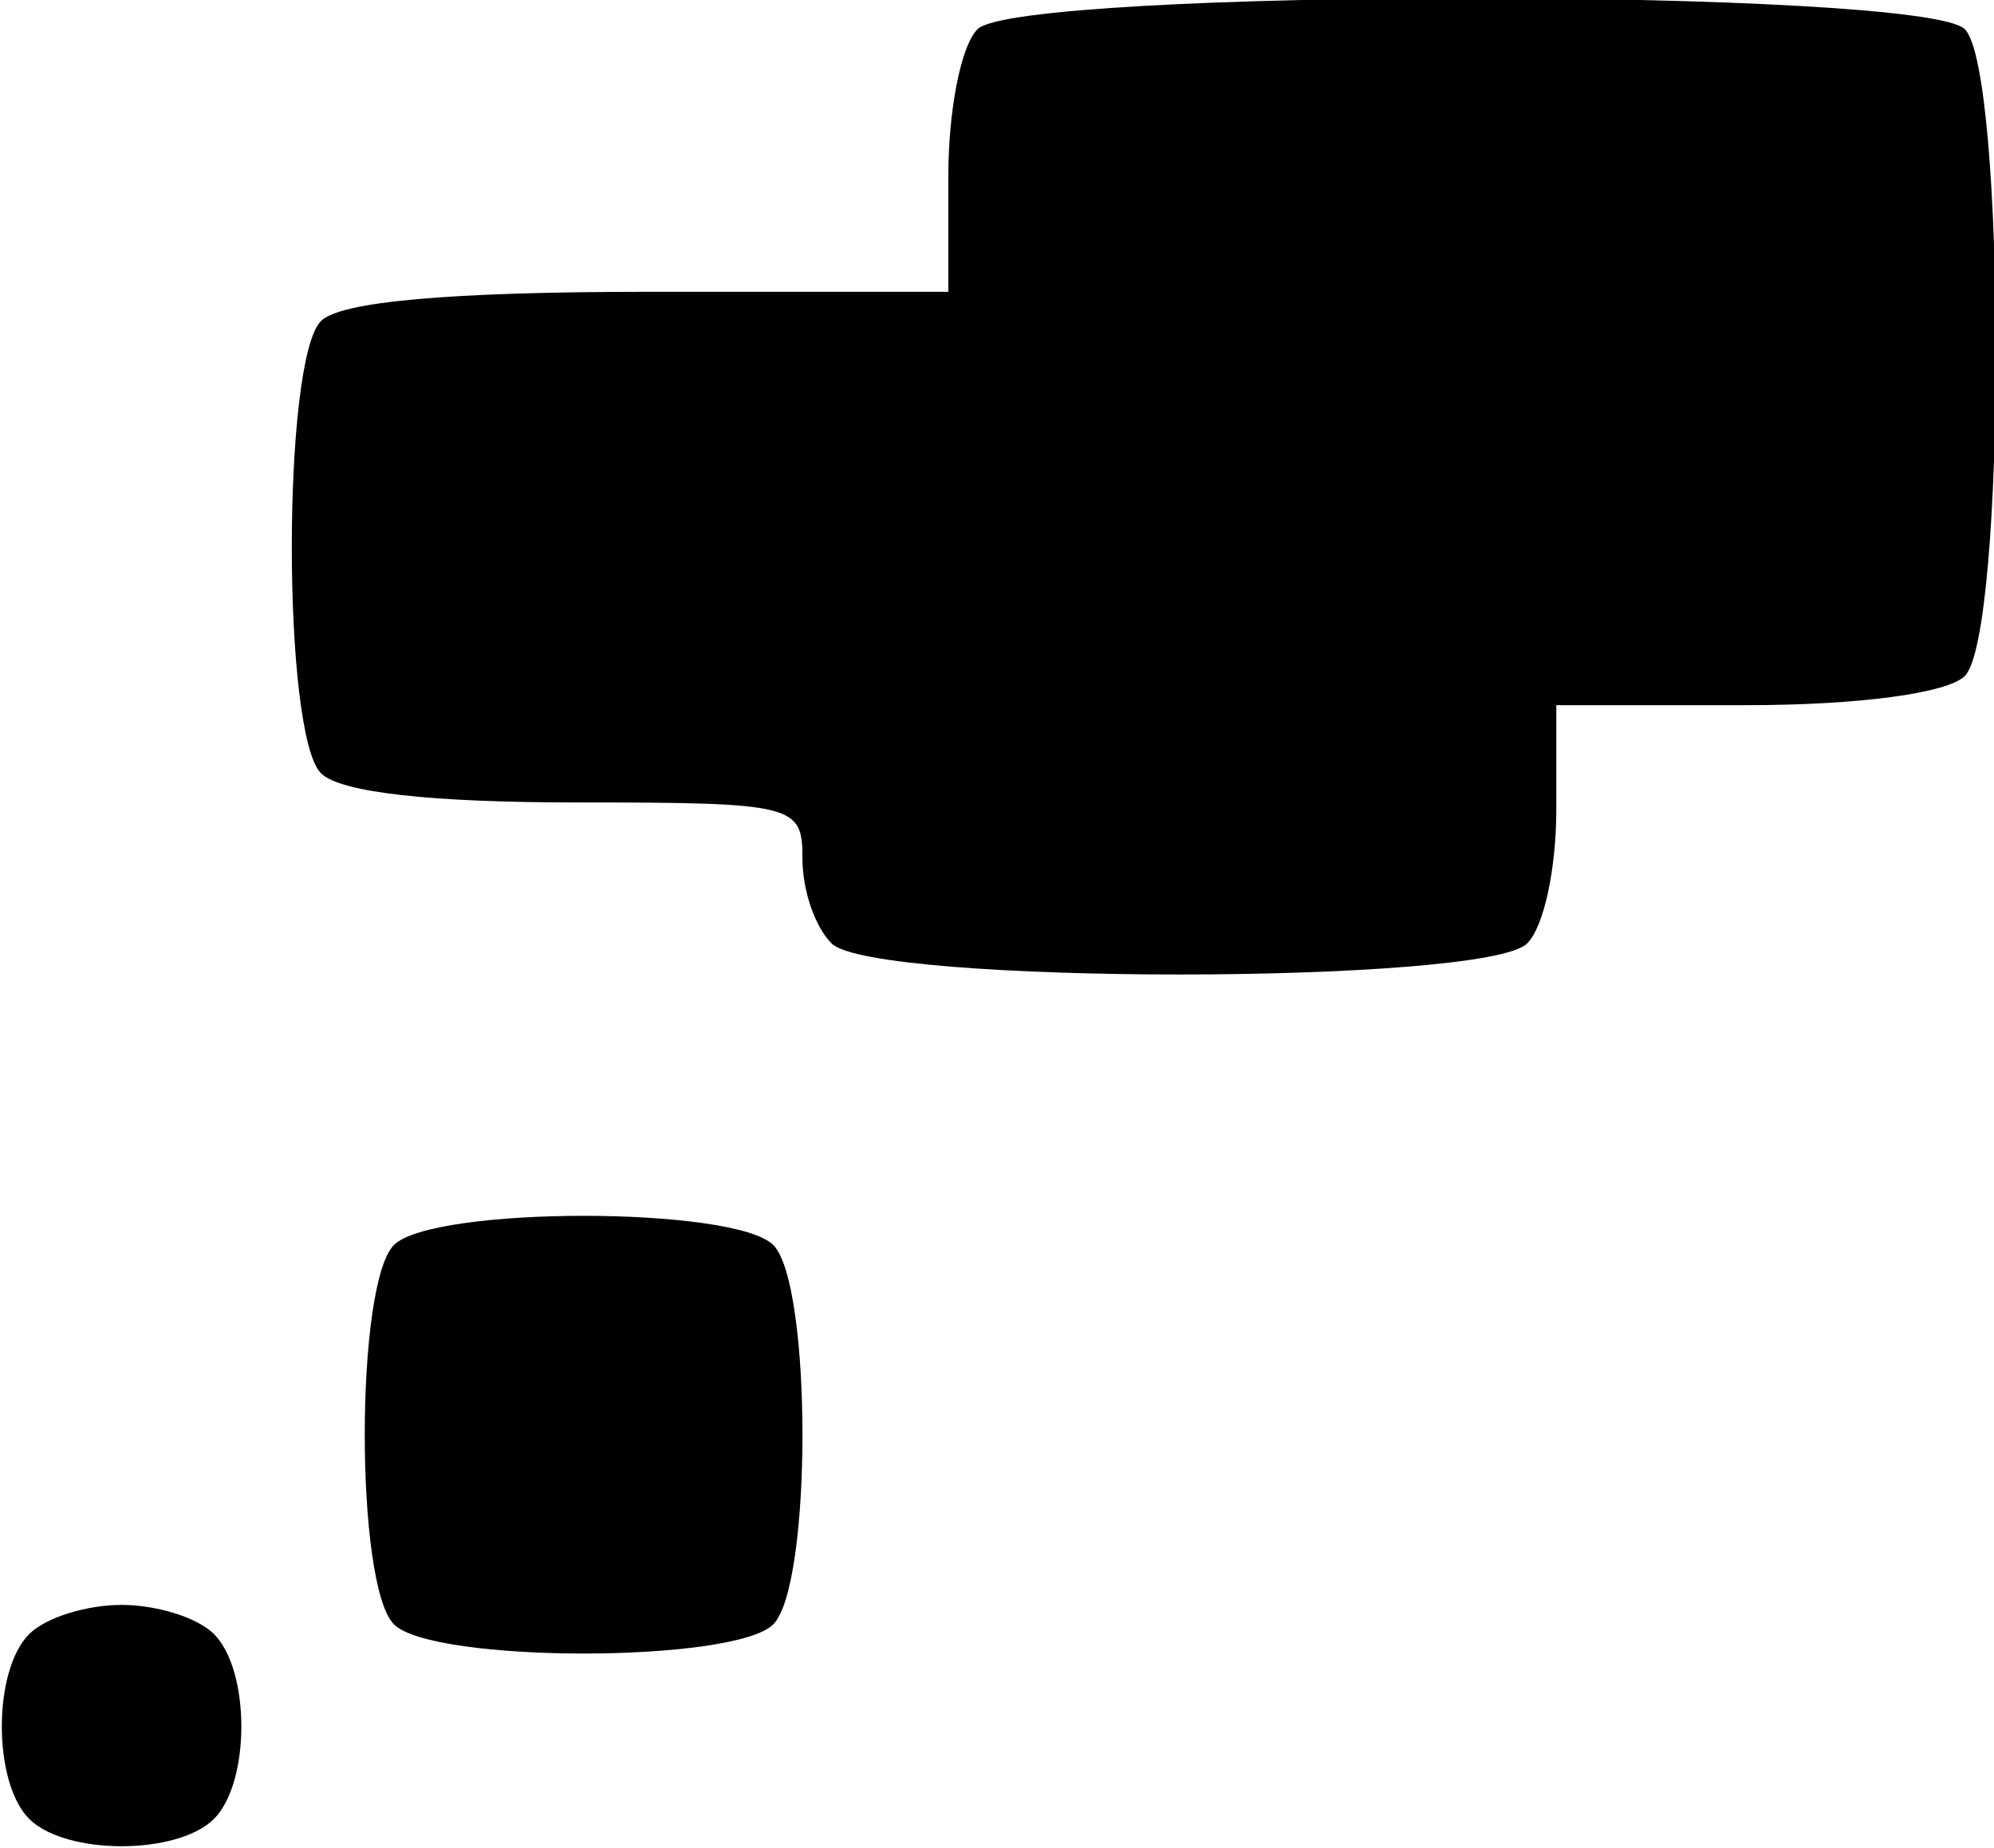 <?xml version="1.0" standalone="no"?>
<!DOCTYPE svg PUBLIC "-//W3C//DTD SVG 20010904//EN"
 "http://www.w3.org/TR/2001/REC-SVG-20010904/DTD/svg10.dtd">
<svg version="1.0" xmlns="http://www.w3.org/2000/svg"
 width="82pt" height="76pt" viewBox="0 0 82 76"
 preserveAspectRatio="xMidYMid meet">
<g transform="translate(0,76) scale(0.1,-0.1)"
fill="#000000" stroke="none">
<path d="M402 748 c-7 -7 -12 -34 -12 -60 l0 -48 -123 0 c-82 0 -127 -4 -135
-12 -16 -16 -16 -170 0 -186 8 -8 46 -12 105 -12 90 0 93 -1 93 -23 0 -13 5
-28 12 -35 17 -17 269 -17 286 0 7 7 12 31 12 55 l0 43 78 0 c47 0 83 5 90 12
17 17 17 249 0 266 -17 17 -389 17 -406 0z"/>
<path d="M162 248 c-16 -16 -16 -140 0 -156 16 -16 140 -16 156 0 16 16 16
140 0 156 -16 16 -140 16 -156 0z"/>
<path d="M12 88 c-15 -15 -15 -61 0 -76 15 -15 61 -15 76 0 15 15 15 61 0 76
-7 7 -24 12 -38 12 -14 0 -31 -5 -38 -12z"/>
</g>
</svg>
